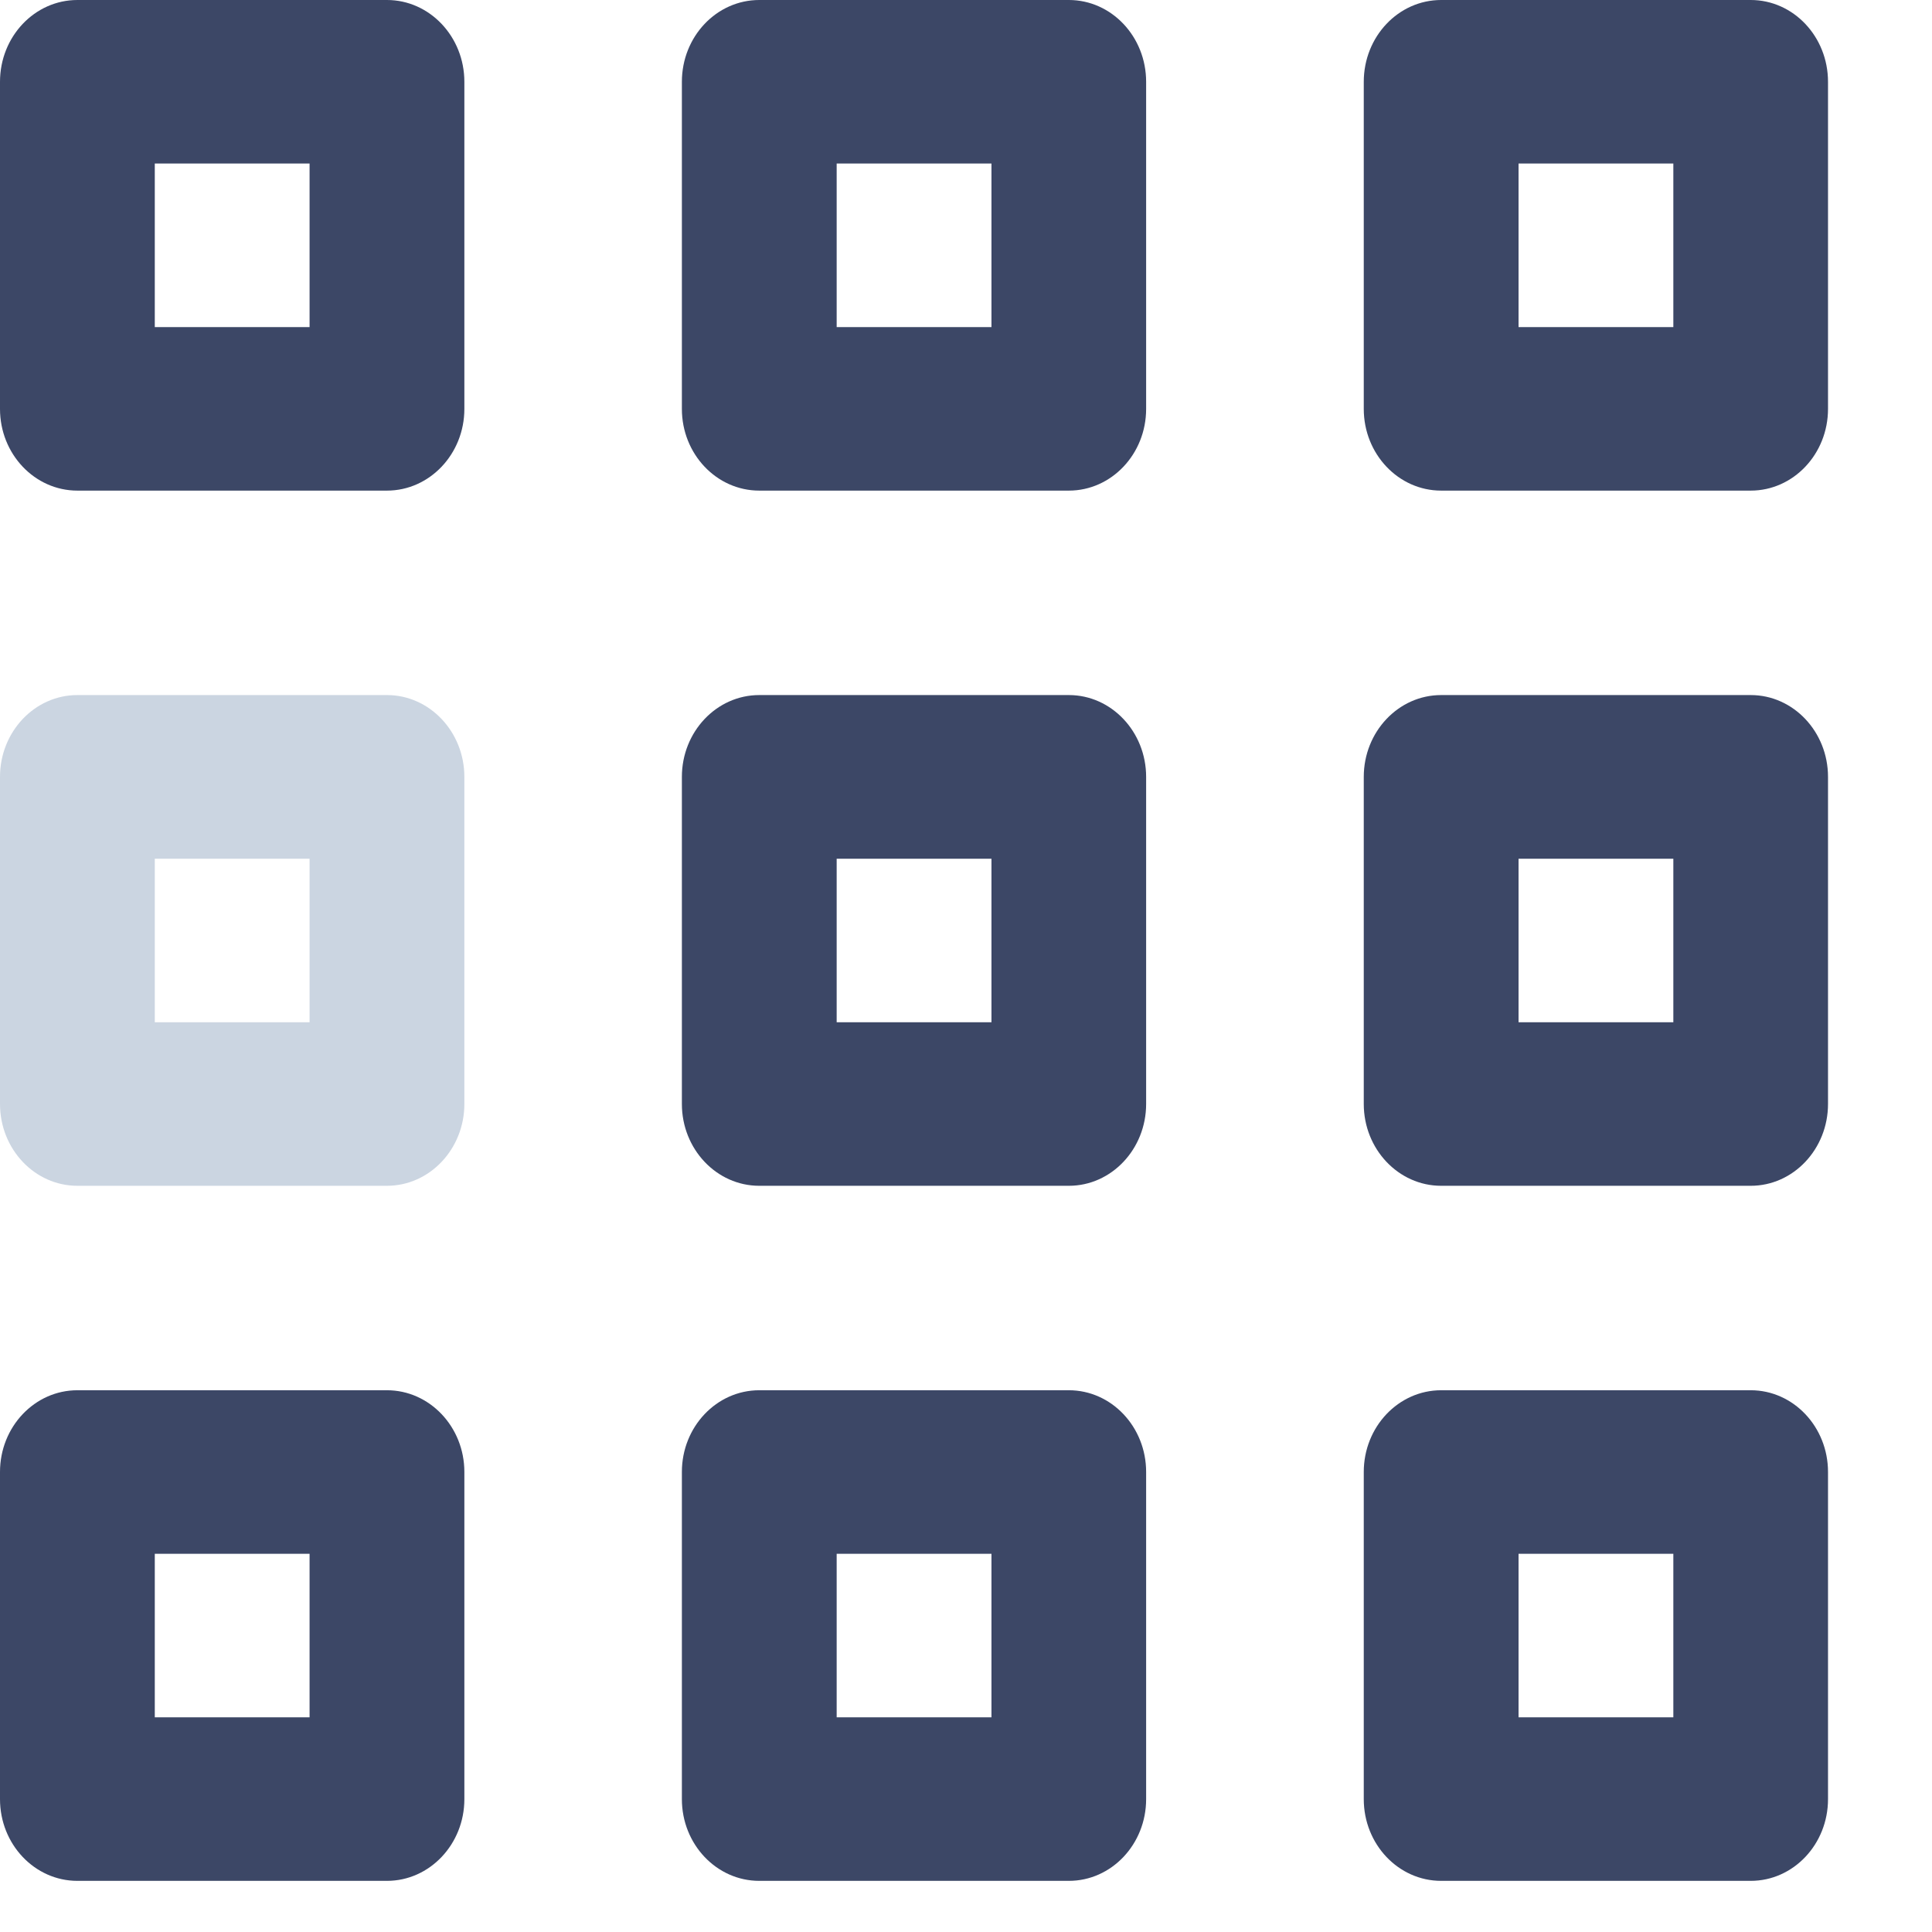 <svg width="17" height="17" viewBox="0 0 17 17" fill="none" xmlns="http://www.w3.org/2000/svg">
<path d="M0.681 4.317H3.405C3.78 4.317 4.086 3.995 4.086 3.598V0.72C4.086 0.322 3.78 0 3.405 0H0.681C0.305 0 0 0.322 0 0.72V3.598C0 3.995 0.305 4.317 0.681 4.317ZM1.362 1.439H2.724V2.878H1.362V1.439Z" fill="#3C4766"/>
<path d="M0.681 10.434H3.405C3.78 10.434 4.086 10.111 4.086 9.714V6.836C4.086 6.439 3.78 6.116 3.405 6.116H0.681C0.305 6.116 0 6.439 0 6.836V9.714C0 10.111 0.305 10.434 0.681 10.434ZM1.362 7.556H2.724V8.995H1.362V7.556Z" fill="#CBD5E1"/>
<path d="M0.681 16.55H3.405C3.78 16.55 4.086 16.228 4.086 15.831V12.952C4.086 12.555 3.78 12.233 3.405 12.233H0.681C0.305 12.233 0 12.555 0 12.952V15.831C0 16.228 0.305 16.55 0.681 16.55ZM1.362 13.672H2.724V15.111H1.362V13.672Z" fill="#3C4766"/>
<path d="M6.681 4.317H9.405C9.78 4.317 10.085 3.995 10.085 3.598V0.72C10.085 0.322 9.78 0 9.405 0H6.681C6.305 0 6 0.322 6 0.72V3.598C6 3.995 6.305 4.317 6.681 4.317ZM7.362 1.439H8.724V2.878H7.362V1.439Z" fill="#3C4766"/>
<path d="M6.681 10.434H9.405C9.78 10.434 10.085 10.111 10.085 9.714V6.836C10.085 6.439 9.78 6.116 9.405 6.116H6.681C6.305 6.116 6 6.439 6 6.836V9.714C6 10.111 6.305 10.434 6.681 10.434ZM7.362 7.556H8.724V8.995H7.362V7.556Z" fill="#3C4766"/>
<path d="M6.681 16.55H9.405C9.78 16.55 10.085 16.228 10.085 15.831V12.952C10.085 12.555 9.78 12.233 9.405 12.233H6.681C6.305 12.233 6 12.555 6 12.952V15.831C6 16.228 6.305 16.55 6.681 16.55ZM7.362 13.672H8.724V15.111H7.362V13.672Z" fill="#3C4766"/>
<path d="M12.681 4.317H15.405C15.78 4.317 16.085 3.995 16.085 3.598V0.72C16.085 0.322 15.78 0 15.405 0H12.681C12.305 0 12 0.322 12 0.72V3.598C12 3.995 12.305 4.317 12.681 4.317ZM13.362 1.439H14.724V2.878H13.362V1.439Z" fill="#3C4766"/>
<path d="M12.681 10.434H15.405C15.78 10.434 16.085 10.111 16.085 9.714V6.836C16.085 6.439 15.78 6.116 15.405 6.116H12.681C12.305 6.116 12 6.439 12 6.836V9.714C12 10.111 12.305 10.434 12.681 10.434ZM13.362 7.556H14.724V8.995H13.362V7.556Z" fill="#3C4766"/>
<path d="M12.681 16.55H15.405C15.78 16.55 16.085 16.228 16.085 15.831V12.952C16.085 12.555 15.78 12.233 15.405 12.233H12.681C12.305 12.233 12 12.555 12 12.952V15.831C12 16.228 12.305 16.55 12.681 16.55ZM13.362 13.672H14.724V15.111H13.362V13.672Z" fill="#3C4766"/>
</svg>
